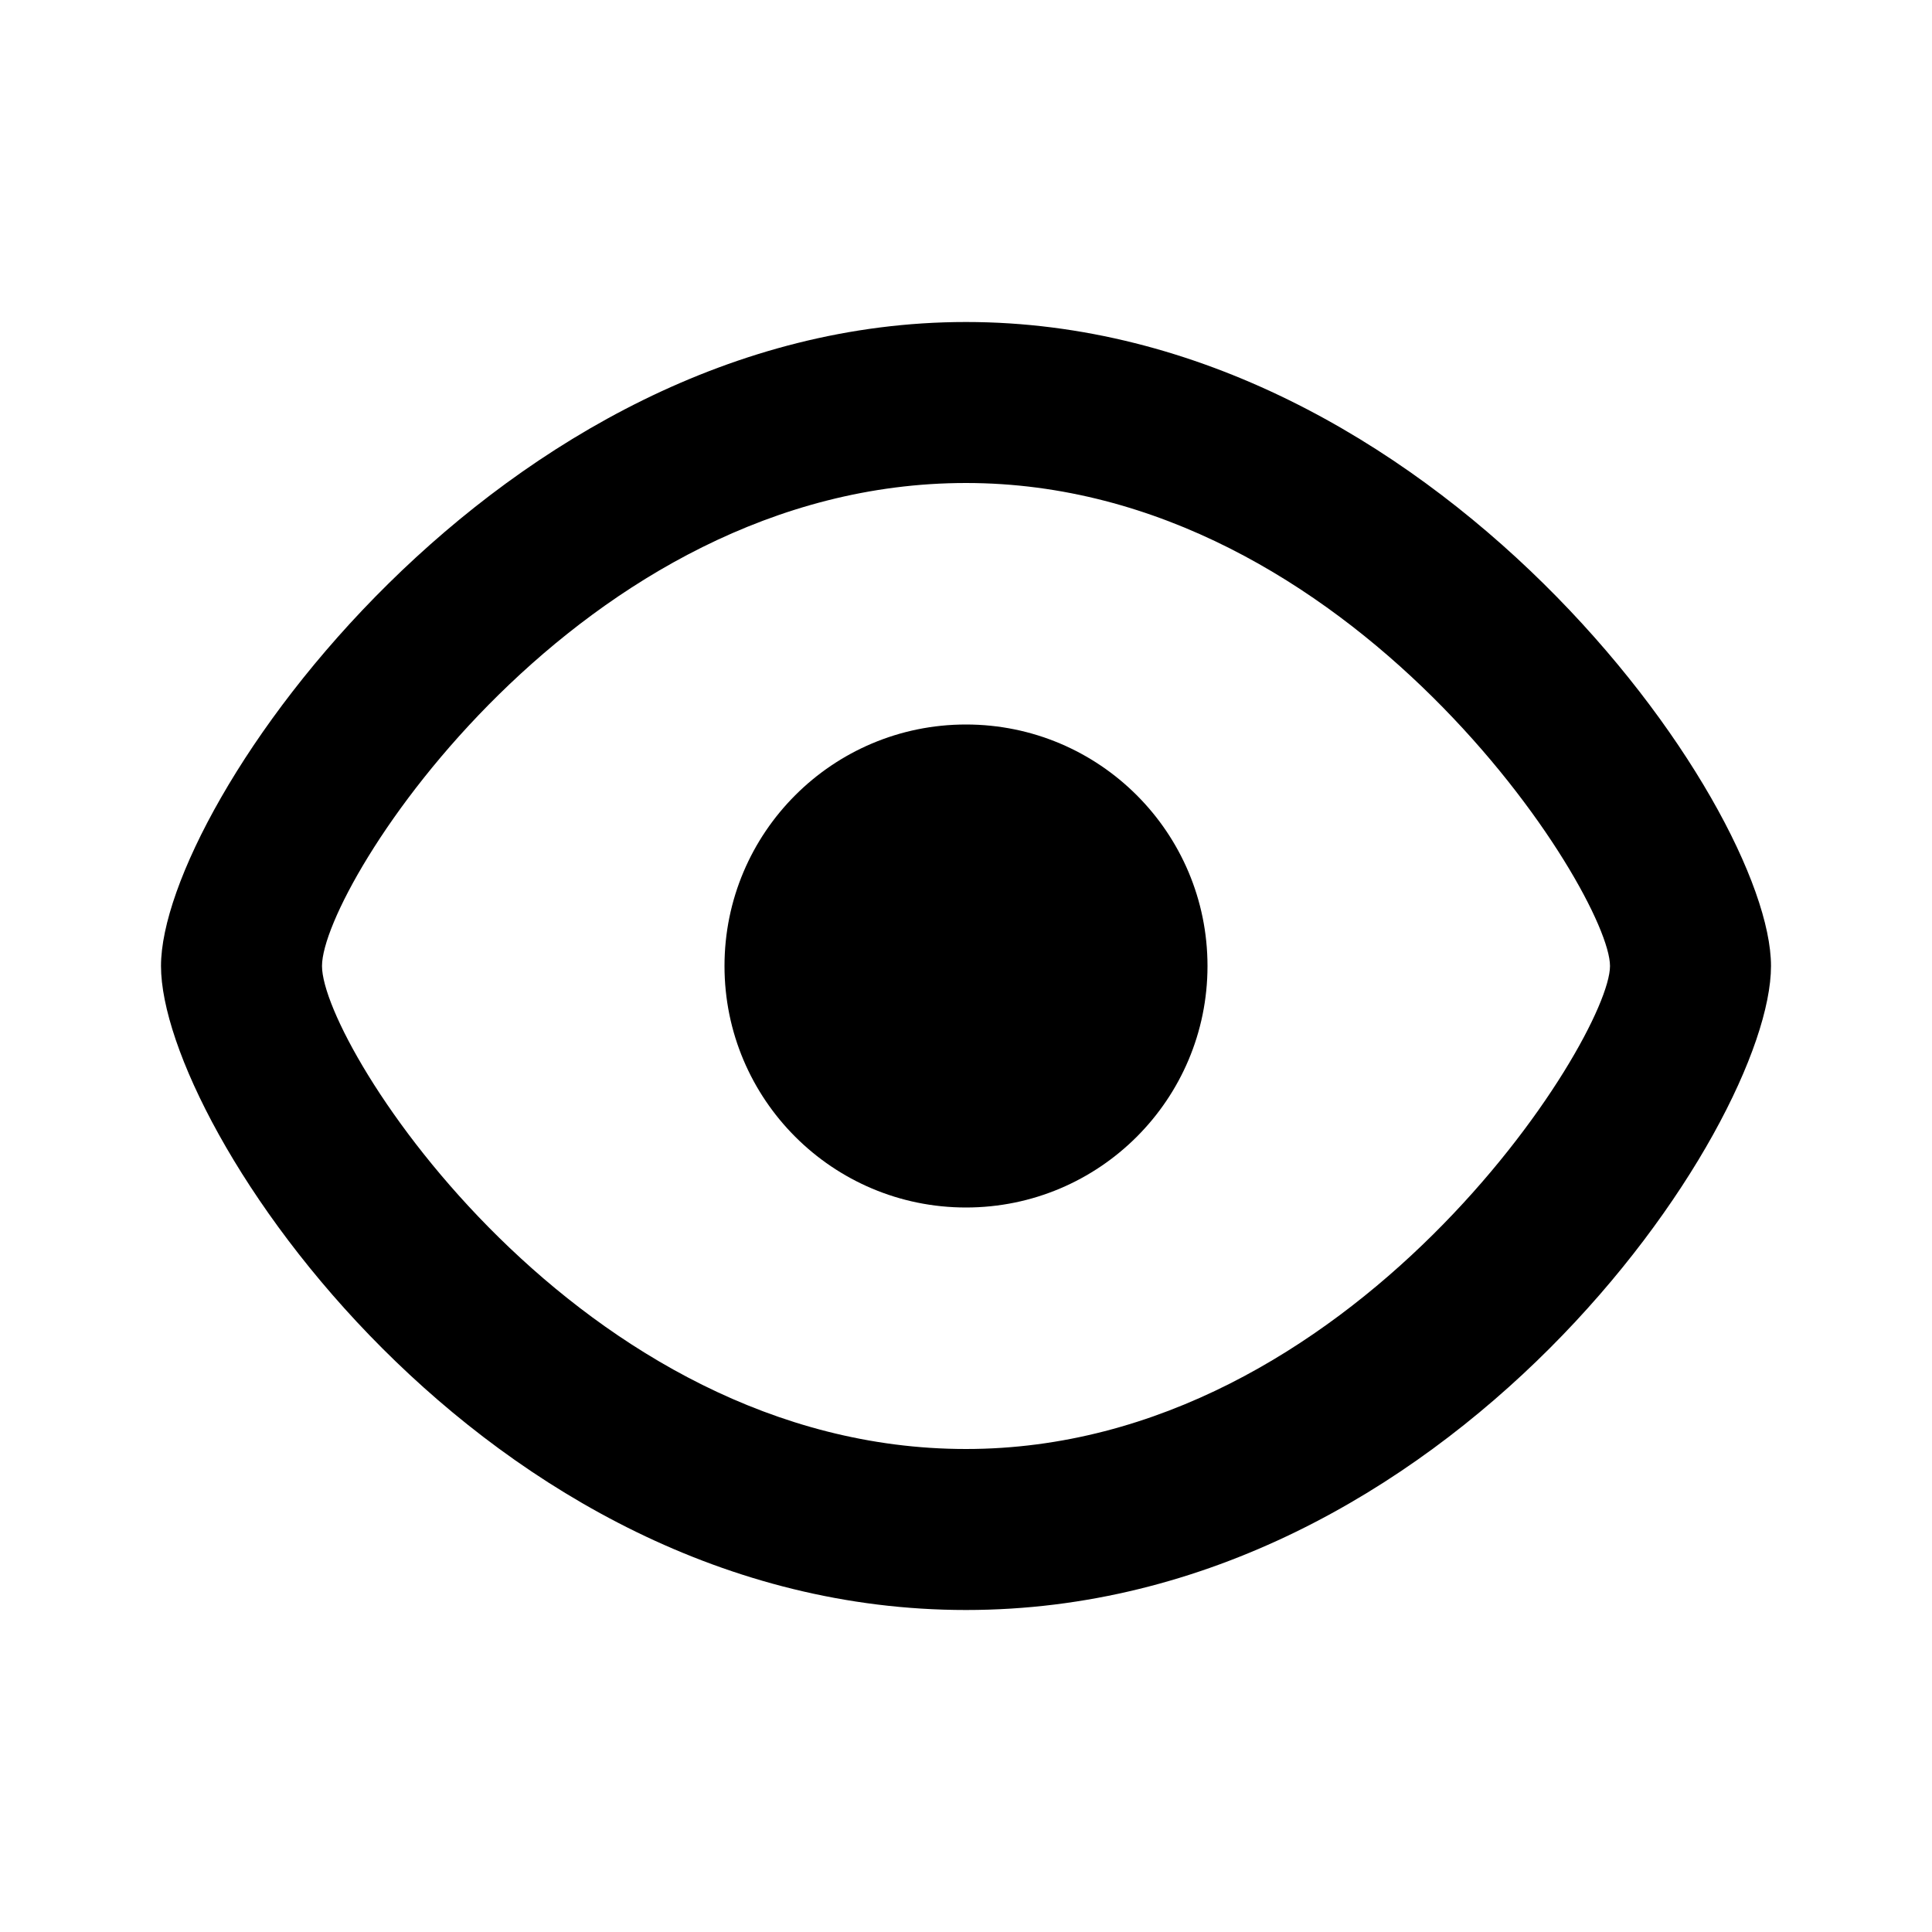 <svg xmlns="http://www.w3.org/2000/svg" viewBox="0 0 24 24"><g transform="translate(2 4)"><path d="M10 0C4.2 0 0 6 0 8s4 8 10 8 10-6 10-8-4.2-8-10-8zm0 14c-4.8 0-8-5-8-6s3.2-6 8-6 8 5.1 8 6-3.2 6-8 6z"/><circle cx="10" cy="8" r="3"/></g></svg>